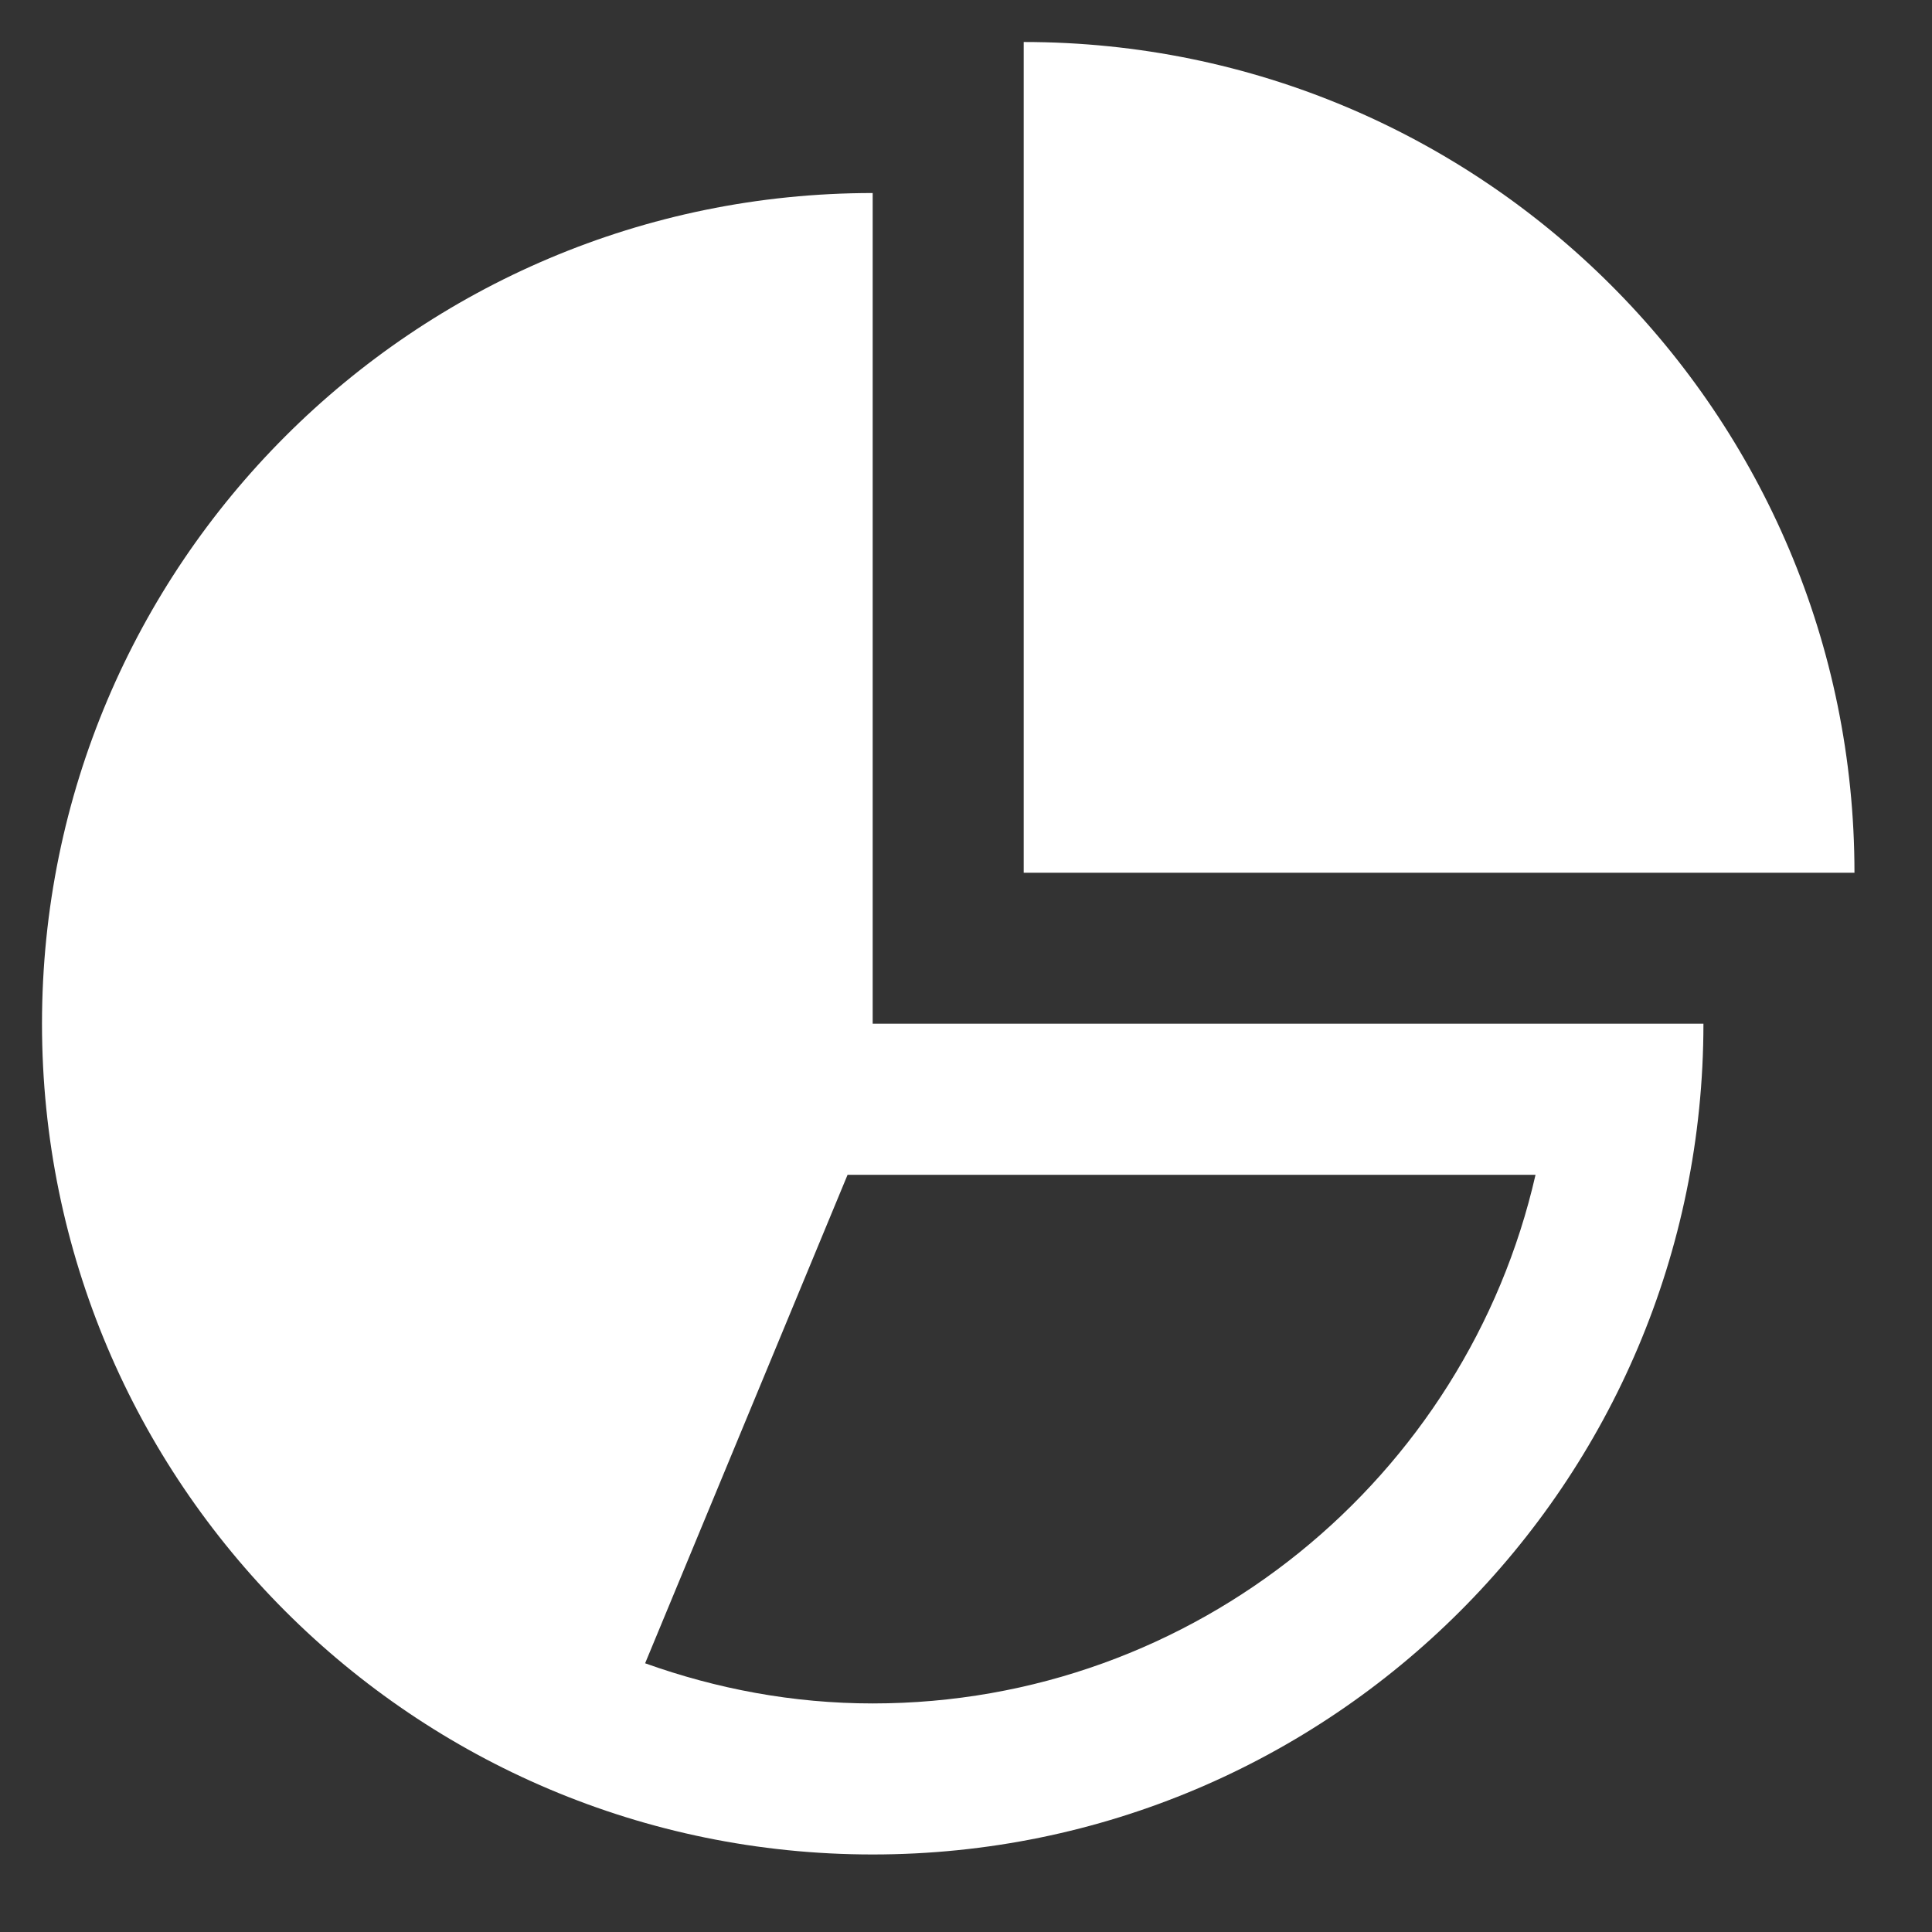 <?xml version="1.0" encoding="UTF-8"?>
<svg width="23px" height="23px" viewBox="0 0 23 23" version="1.1" xmlns="http://www.w3.org/2000/svg" xmlns:xlink="http://www.w3.org/1999/xlink">
    <rect x="0" y="0" width="23" height="23" fill="#333333" stroke="none"/>
    <!-- Generator: sketchtool 58 (101010) - https://sketch.com -->
    <title>66F8E0B6-96DF-439D-A16A-CD2E067D5809</title>
    <desc>Created with sketchtool.</desc>
    <g id="Symbols" stroke="none" stroke-width="1" fill="none" fill-rule="evenodd">
        <g id="08.Icon/09.Setting/01.Dashboard/01.Unselected/03.Pie_Chart" fill="#fff">
            <g id="08.Icon/09.Setting/01.Dashboard/03.Pie_Chart" transform="translate(0.5, 0.5)">
                <path d="M11.687,2.57571742e-14 L11.687,9.89 L21.577,9.89 C21.577,4.427 17.15,2.57571742e-14 11.687,2.57571742e-14" id="Fill-1"></path>
                <path d="M17.78,13.486 C16.96,17.084 13.733,19.779 9.889,19.779 C8.938,19.779 8.029,19.605 7.18,19.301 L9.59,13.486 L17.78,13.486 Z M9.889,1.798 C4.427,1.798 -2.69711561e-05,6.225 -2.69711561e-05,11.687 C-2.69711561e-05,17.15 4.427,21.577 9.889,21.577 C15.352,21.577 19.779,17.15 19.779,11.687 L9.889,11.687 L9.889,1.798 Z" id="Fill-3"></path>
            </g>
        </g>
    </g>
</svg>
